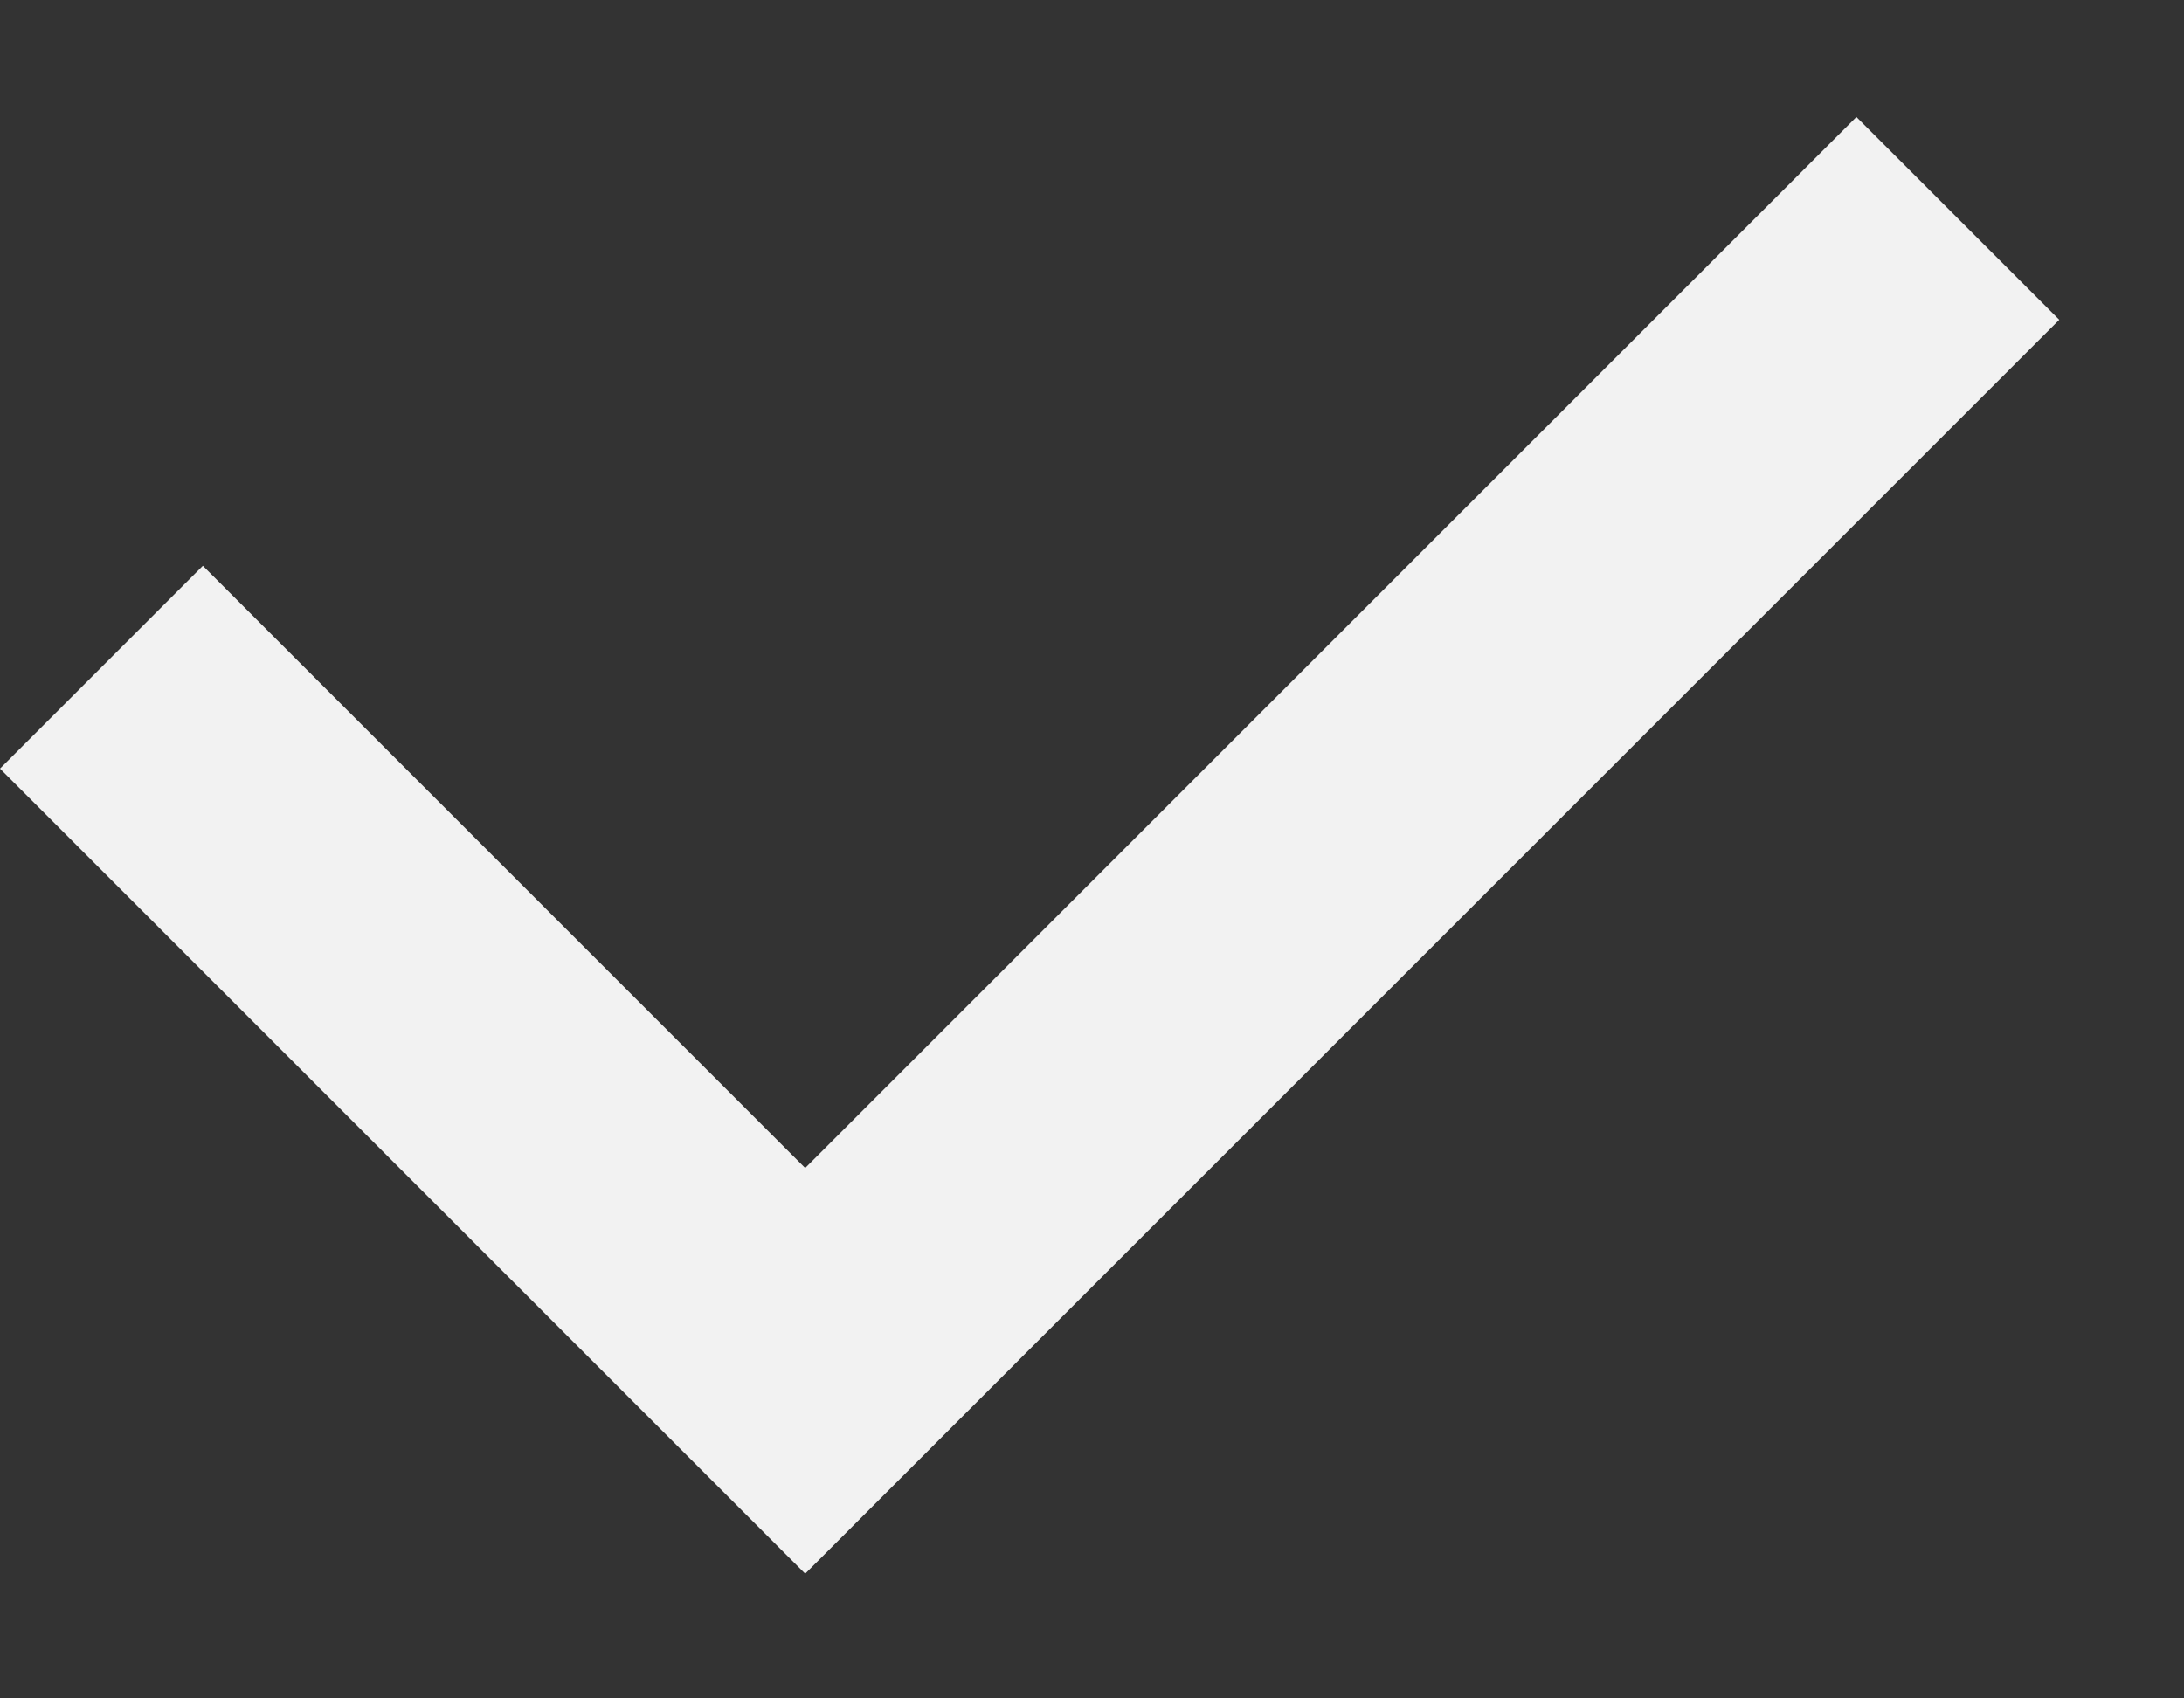 <svg width="9" height="7" viewBox="0 0 9 7" fill="none" xmlns="http://www.w3.org/2000/svg">
<rect x="0" y="0" width="9" height="7" fill="#333333" stroke="none"/>
<path d="M7.65 0.482L3.318 4.814L0.836 2.332L0 3.168L3.318 6.486L8.486 1.318L7.65 0.482Z" fill="#F2F2F2"/>
</svg>
